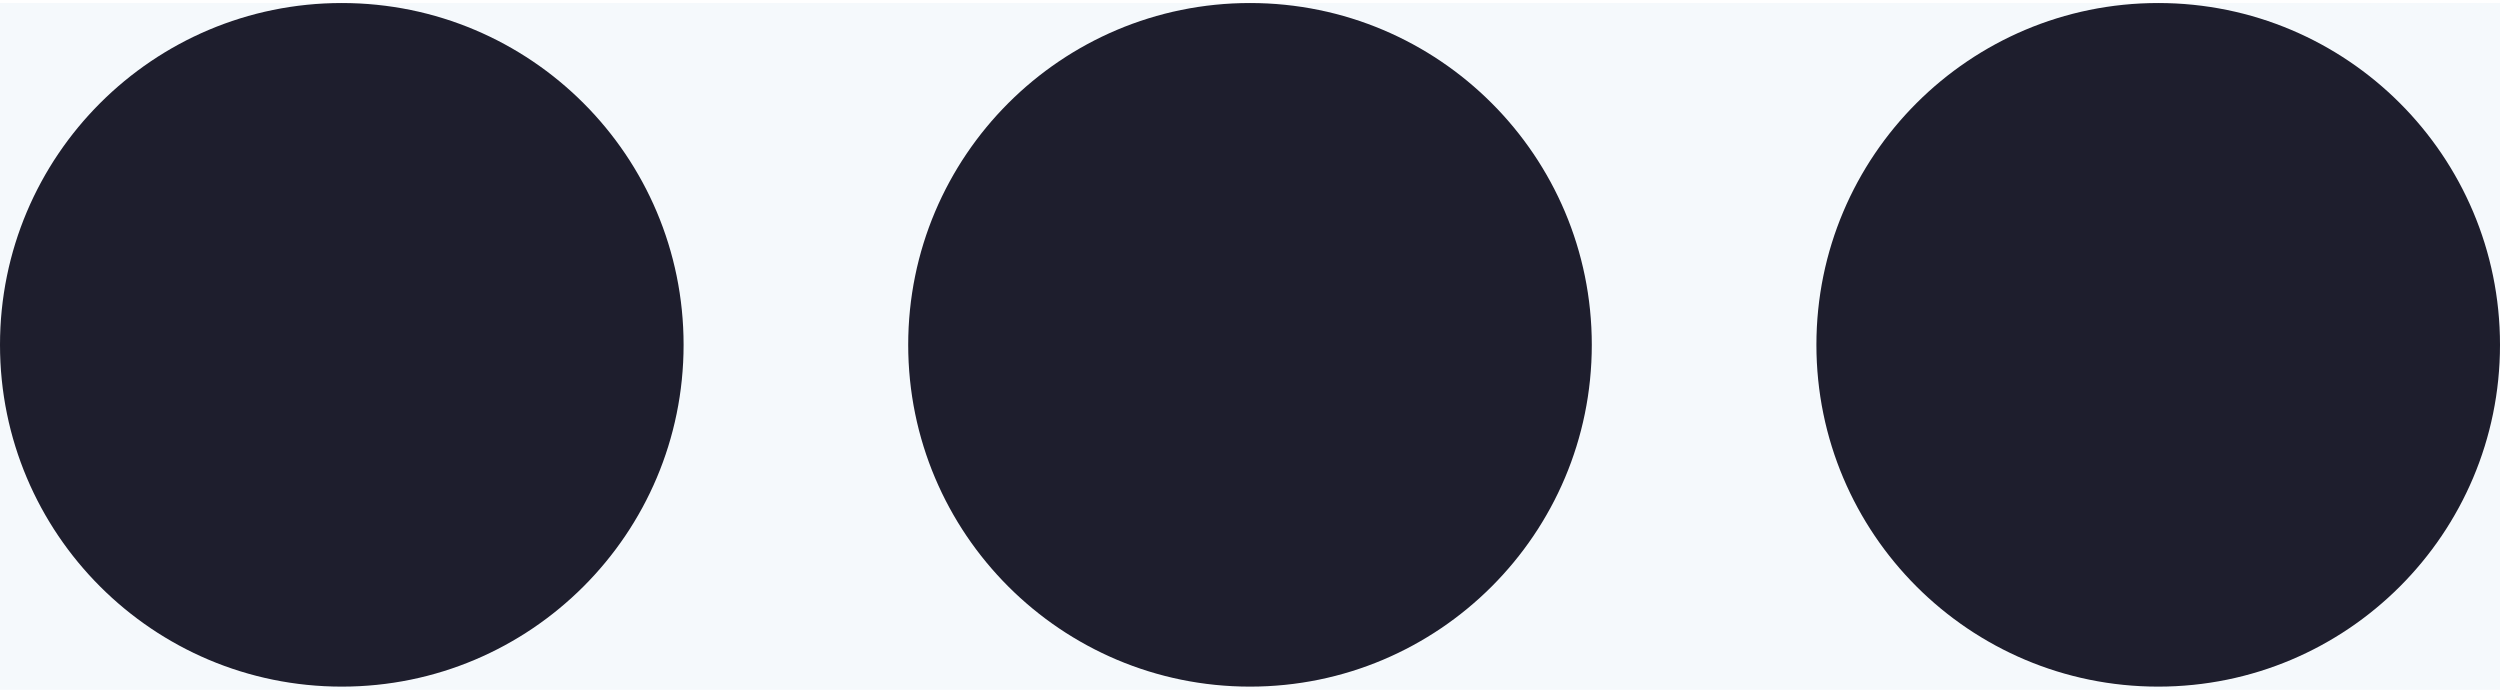 <svg xmlns="http://www.w3.org/2000/svg" xmlns:svg="http://www.w3.org/2000/svg" xmlns:xlink="http://www.w3.org/1999/xlink" width="29" height="8" version="1.0" viewBox="0 0 128 35" xml:space="preserve"><rect width="100%" height="100%" x="0" y="0" fill="#f5f9fc"/><g><circle cx="17.5" cy="17.5" r="17.5" fill="#1e1e2d"/><animate attributeName="opacity" begin="0s" dur="900ms" keyTimes="0;0.167;0.5;0.668;1" repeatCount="indefinite" values="0.3;1;1;0.3;0.3"/></g><g><circle cx="110.5" cy="17.5" r="17.5" fill="#1e1e2d"/><animate attributeName="opacity" begin="0s" dur="900ms" keyTimes="0;0.334;0.5;0.835;1" repeatCount="indefinite" values="0.3;0.3;1;1;0.3"/></g><g><circle cx="64" cy="17.5" r="17.5" fill="#1e1e2d"/><animate attributeName="opacity" begin="0s" dur="900ms" keyTimes="0;0.167;0.334;0.668;0.835;1" repeatCount="indefinite" values="0.3;0.3;1;1;0.3;0.3"/></g></svg>